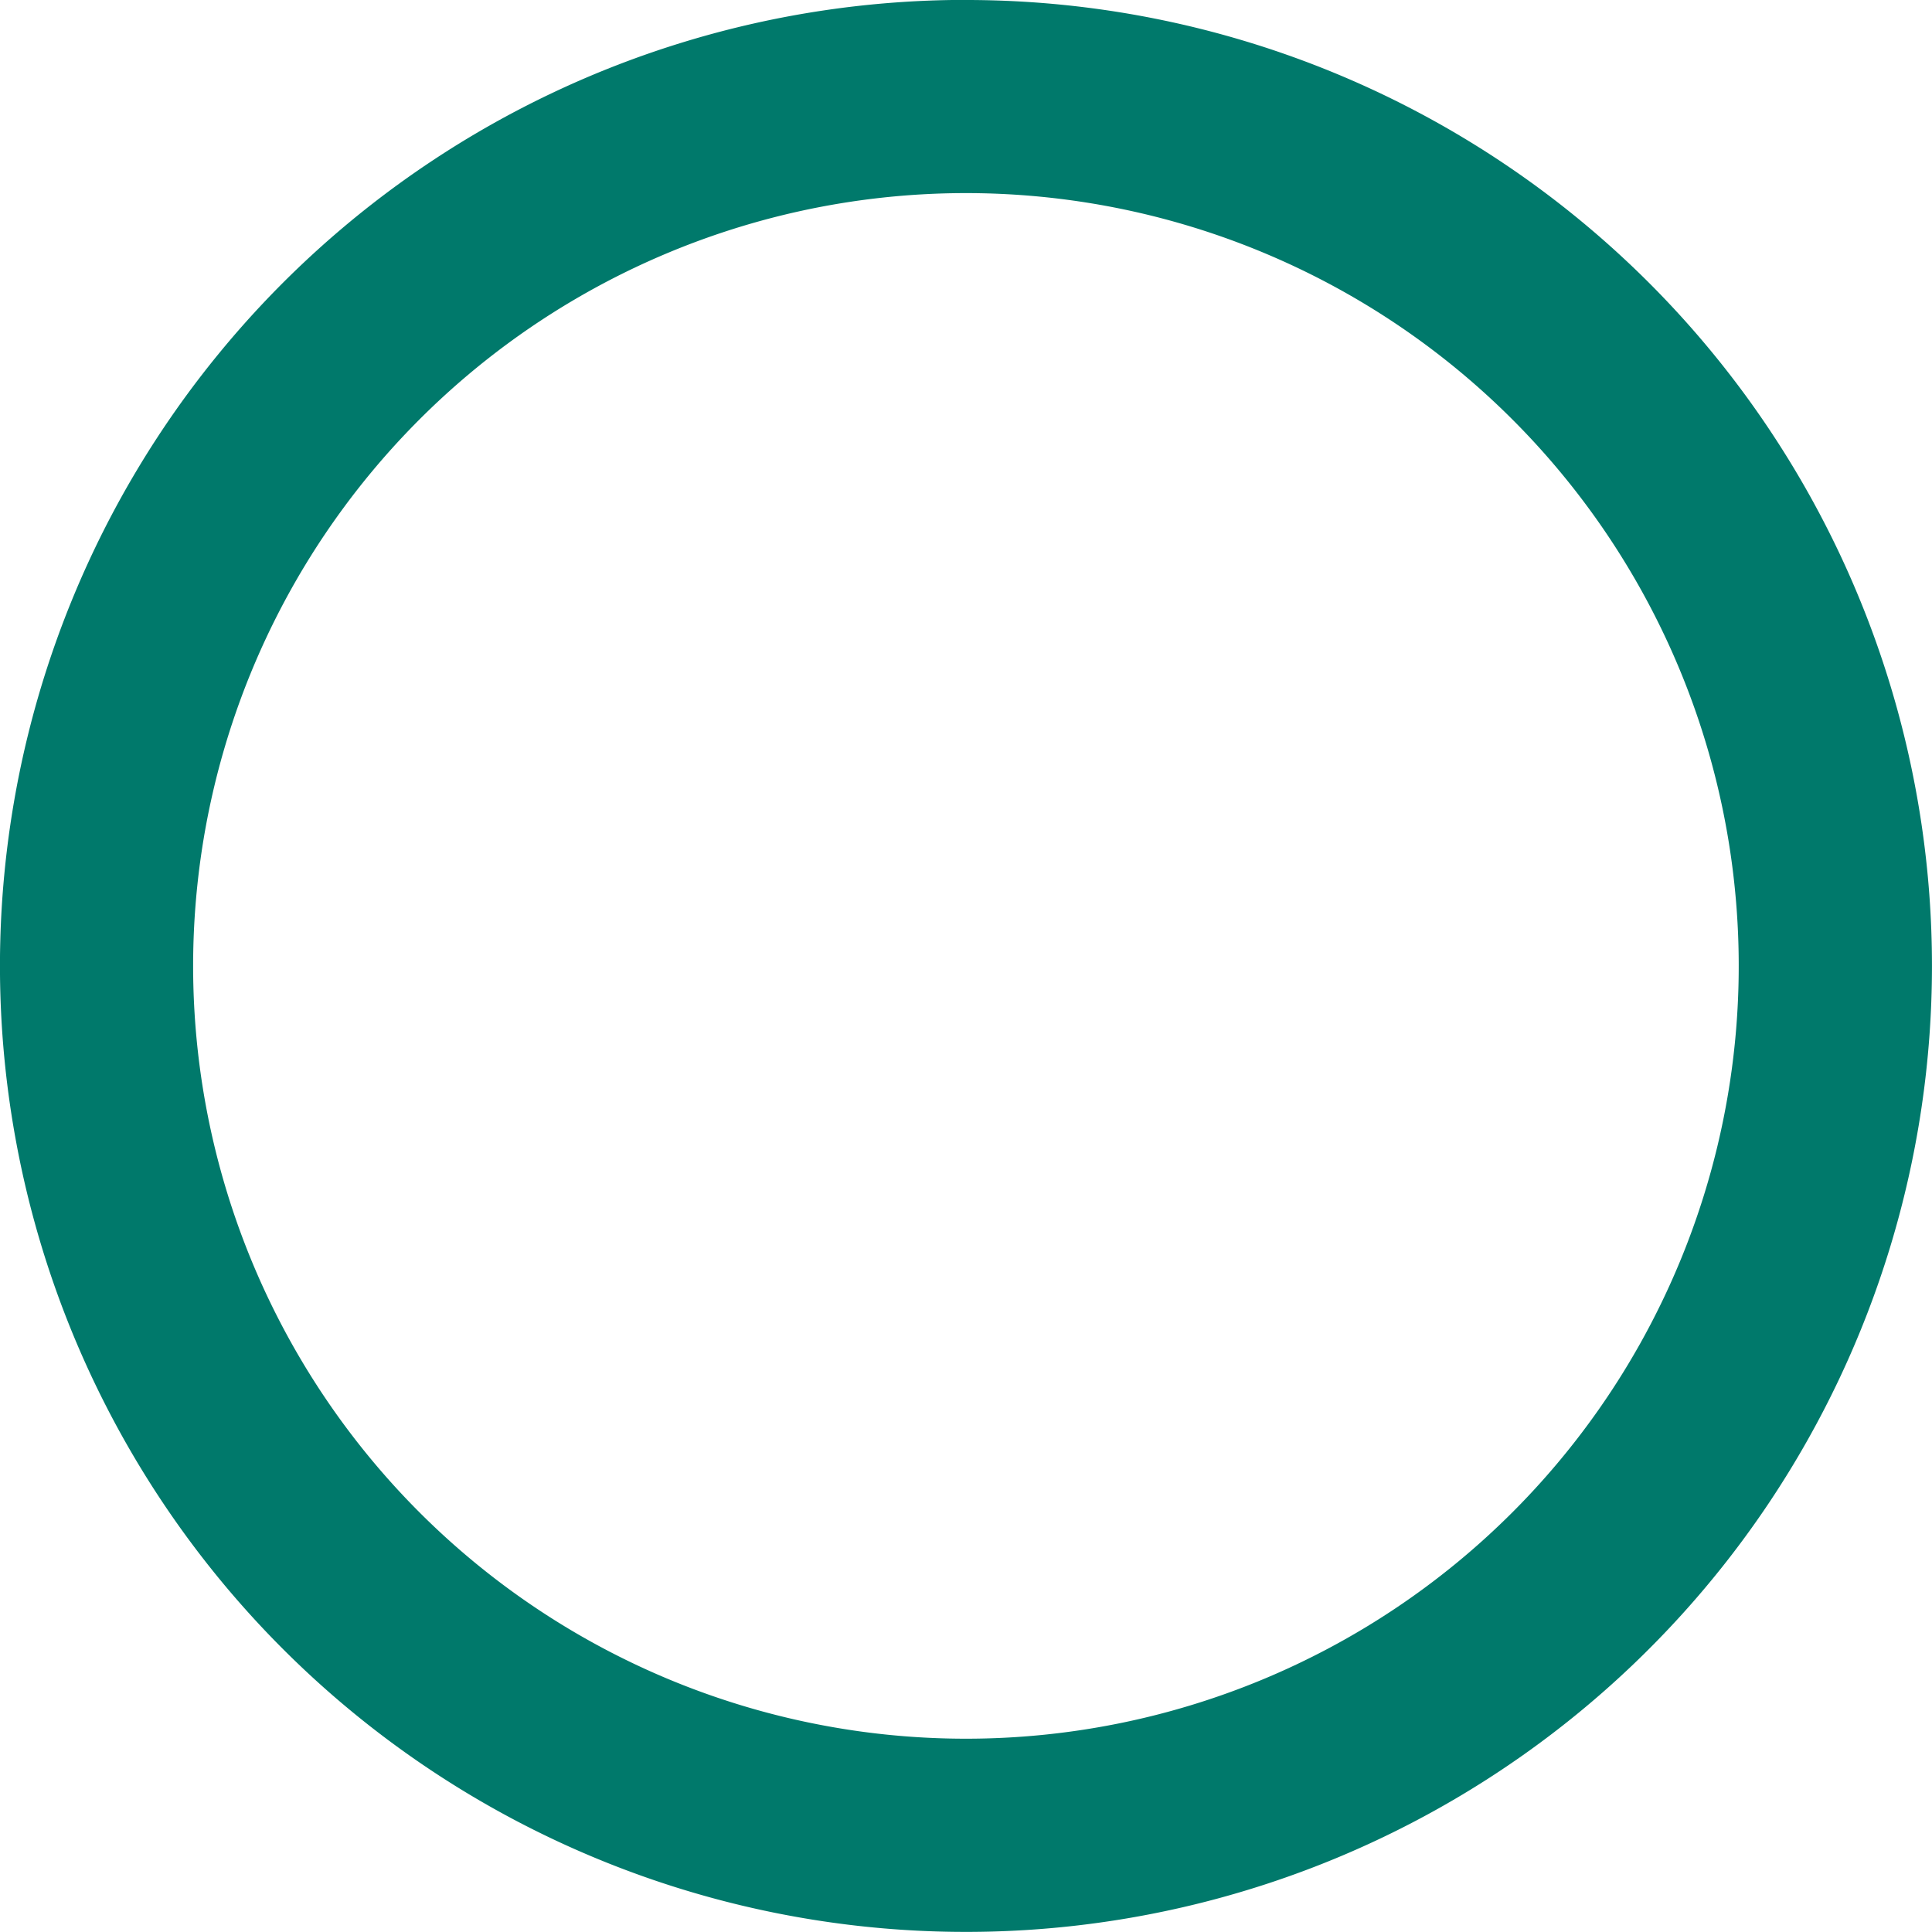 <svg xmlns="http://www.w3.org/2000/svg" xmlns:xlink="http://www.w3.org/1999/xlink" width="20" height="20" viewBox="0 0 20 20">
  <defs>
    <clipPath id="clip-offline">
      <rect width="20" height="20"/>
    </clipPath>
  </defs>
  <g id="offline" clip-path="url(#clip-offline)">
    <path id="noCheck-grey" d="M10.166,18.166a8,8,0,1,1,5.657-2.343A8,8,0,0,1,10.166,18.166Zm0-18a10,10,0,1,0,3.827.761A10,10,0,0,0,10.166.167Z" transform="translate(-0.167 -0.167)" fill="#00796b"/>
  </g>
</svg>
